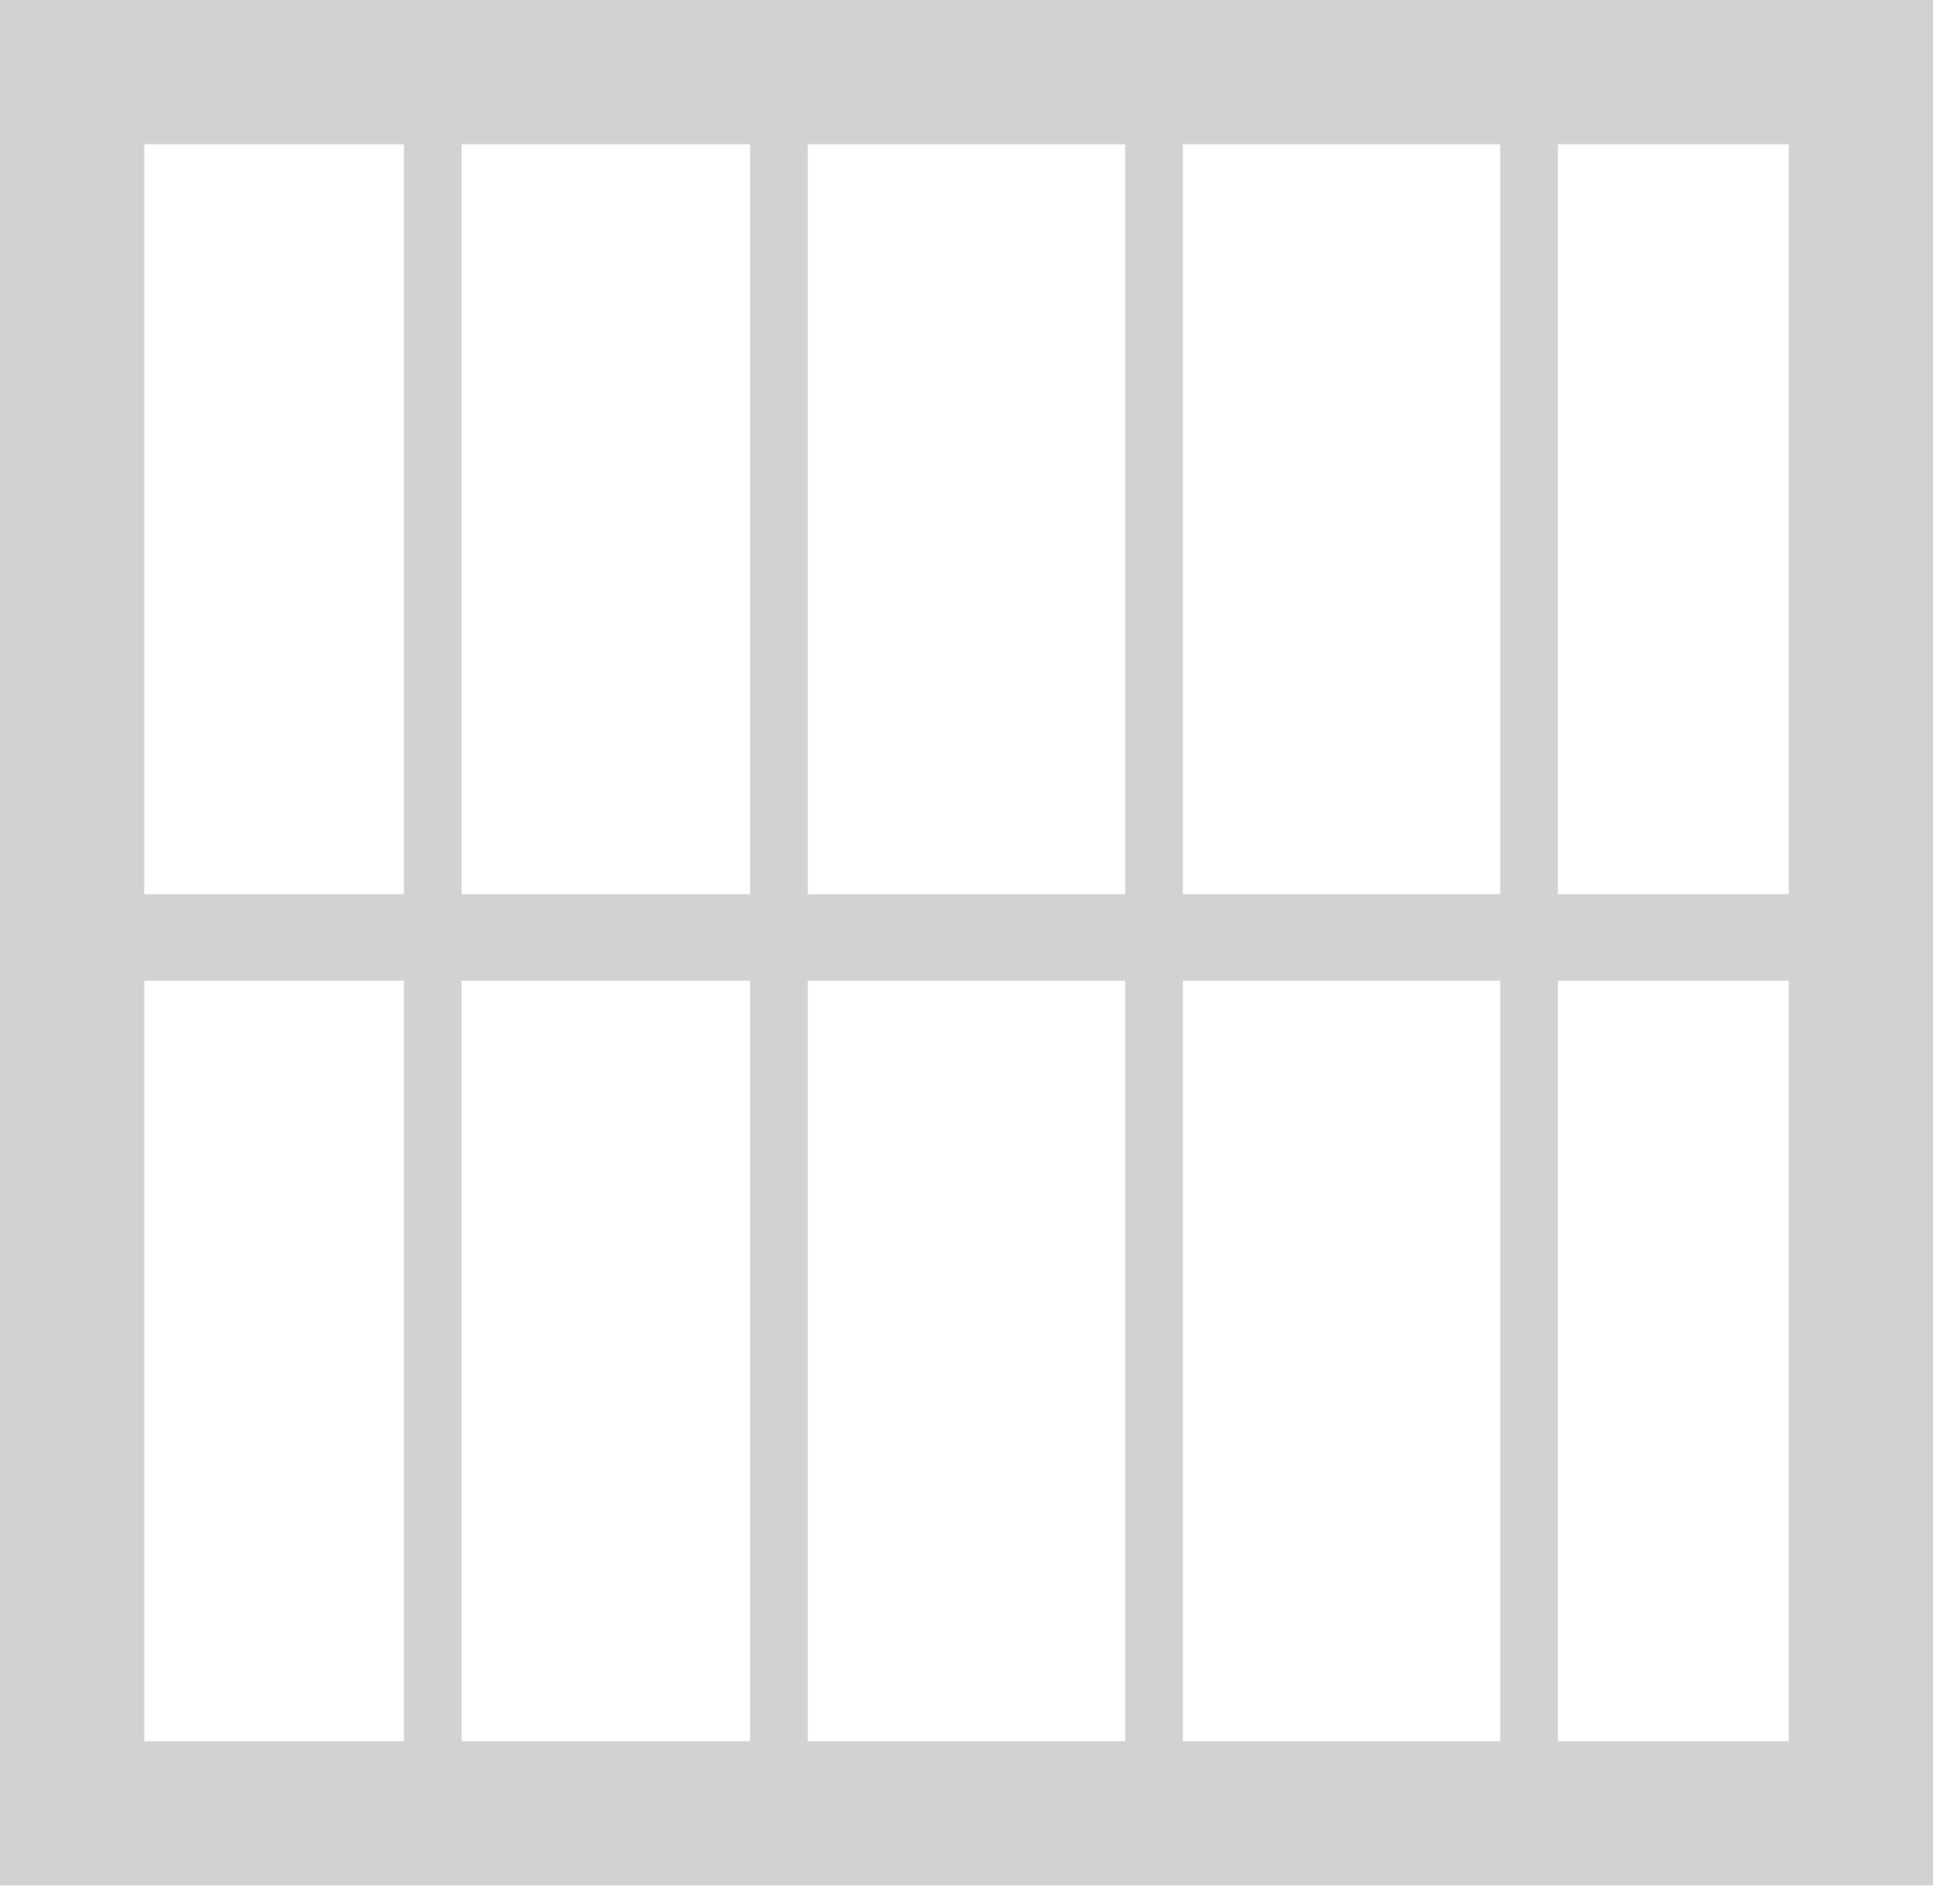 <svg width="67" height="66" viewBox="0 0 67 66" fill="none" xmlns="http://www.w3.org/2000/svg">
<rect x="2.5" y="2.5" width="62" height="60.366" stroke="#D2D2D2" stroke-width="5"/>
<line x1="15" x2="15" y2="64.549" stroke="#D2D2D2" stroke-width="2"/>
<path d="M27 0L27 64.549" stroke="#D2D2D2" stroke-width="2"/>
<path d="M53 0L53 64.549" stroke="#D2D2D2" stroke-width="2"/>
<path d="M40 0L40 64.549" stroke="#D2D2D2" stroke-width="2"/>
<line x1="2" y1="32.5" x2="66" y2="32.5" stroke="#D2D2D2" stroke-width="3"/>
</svg>
